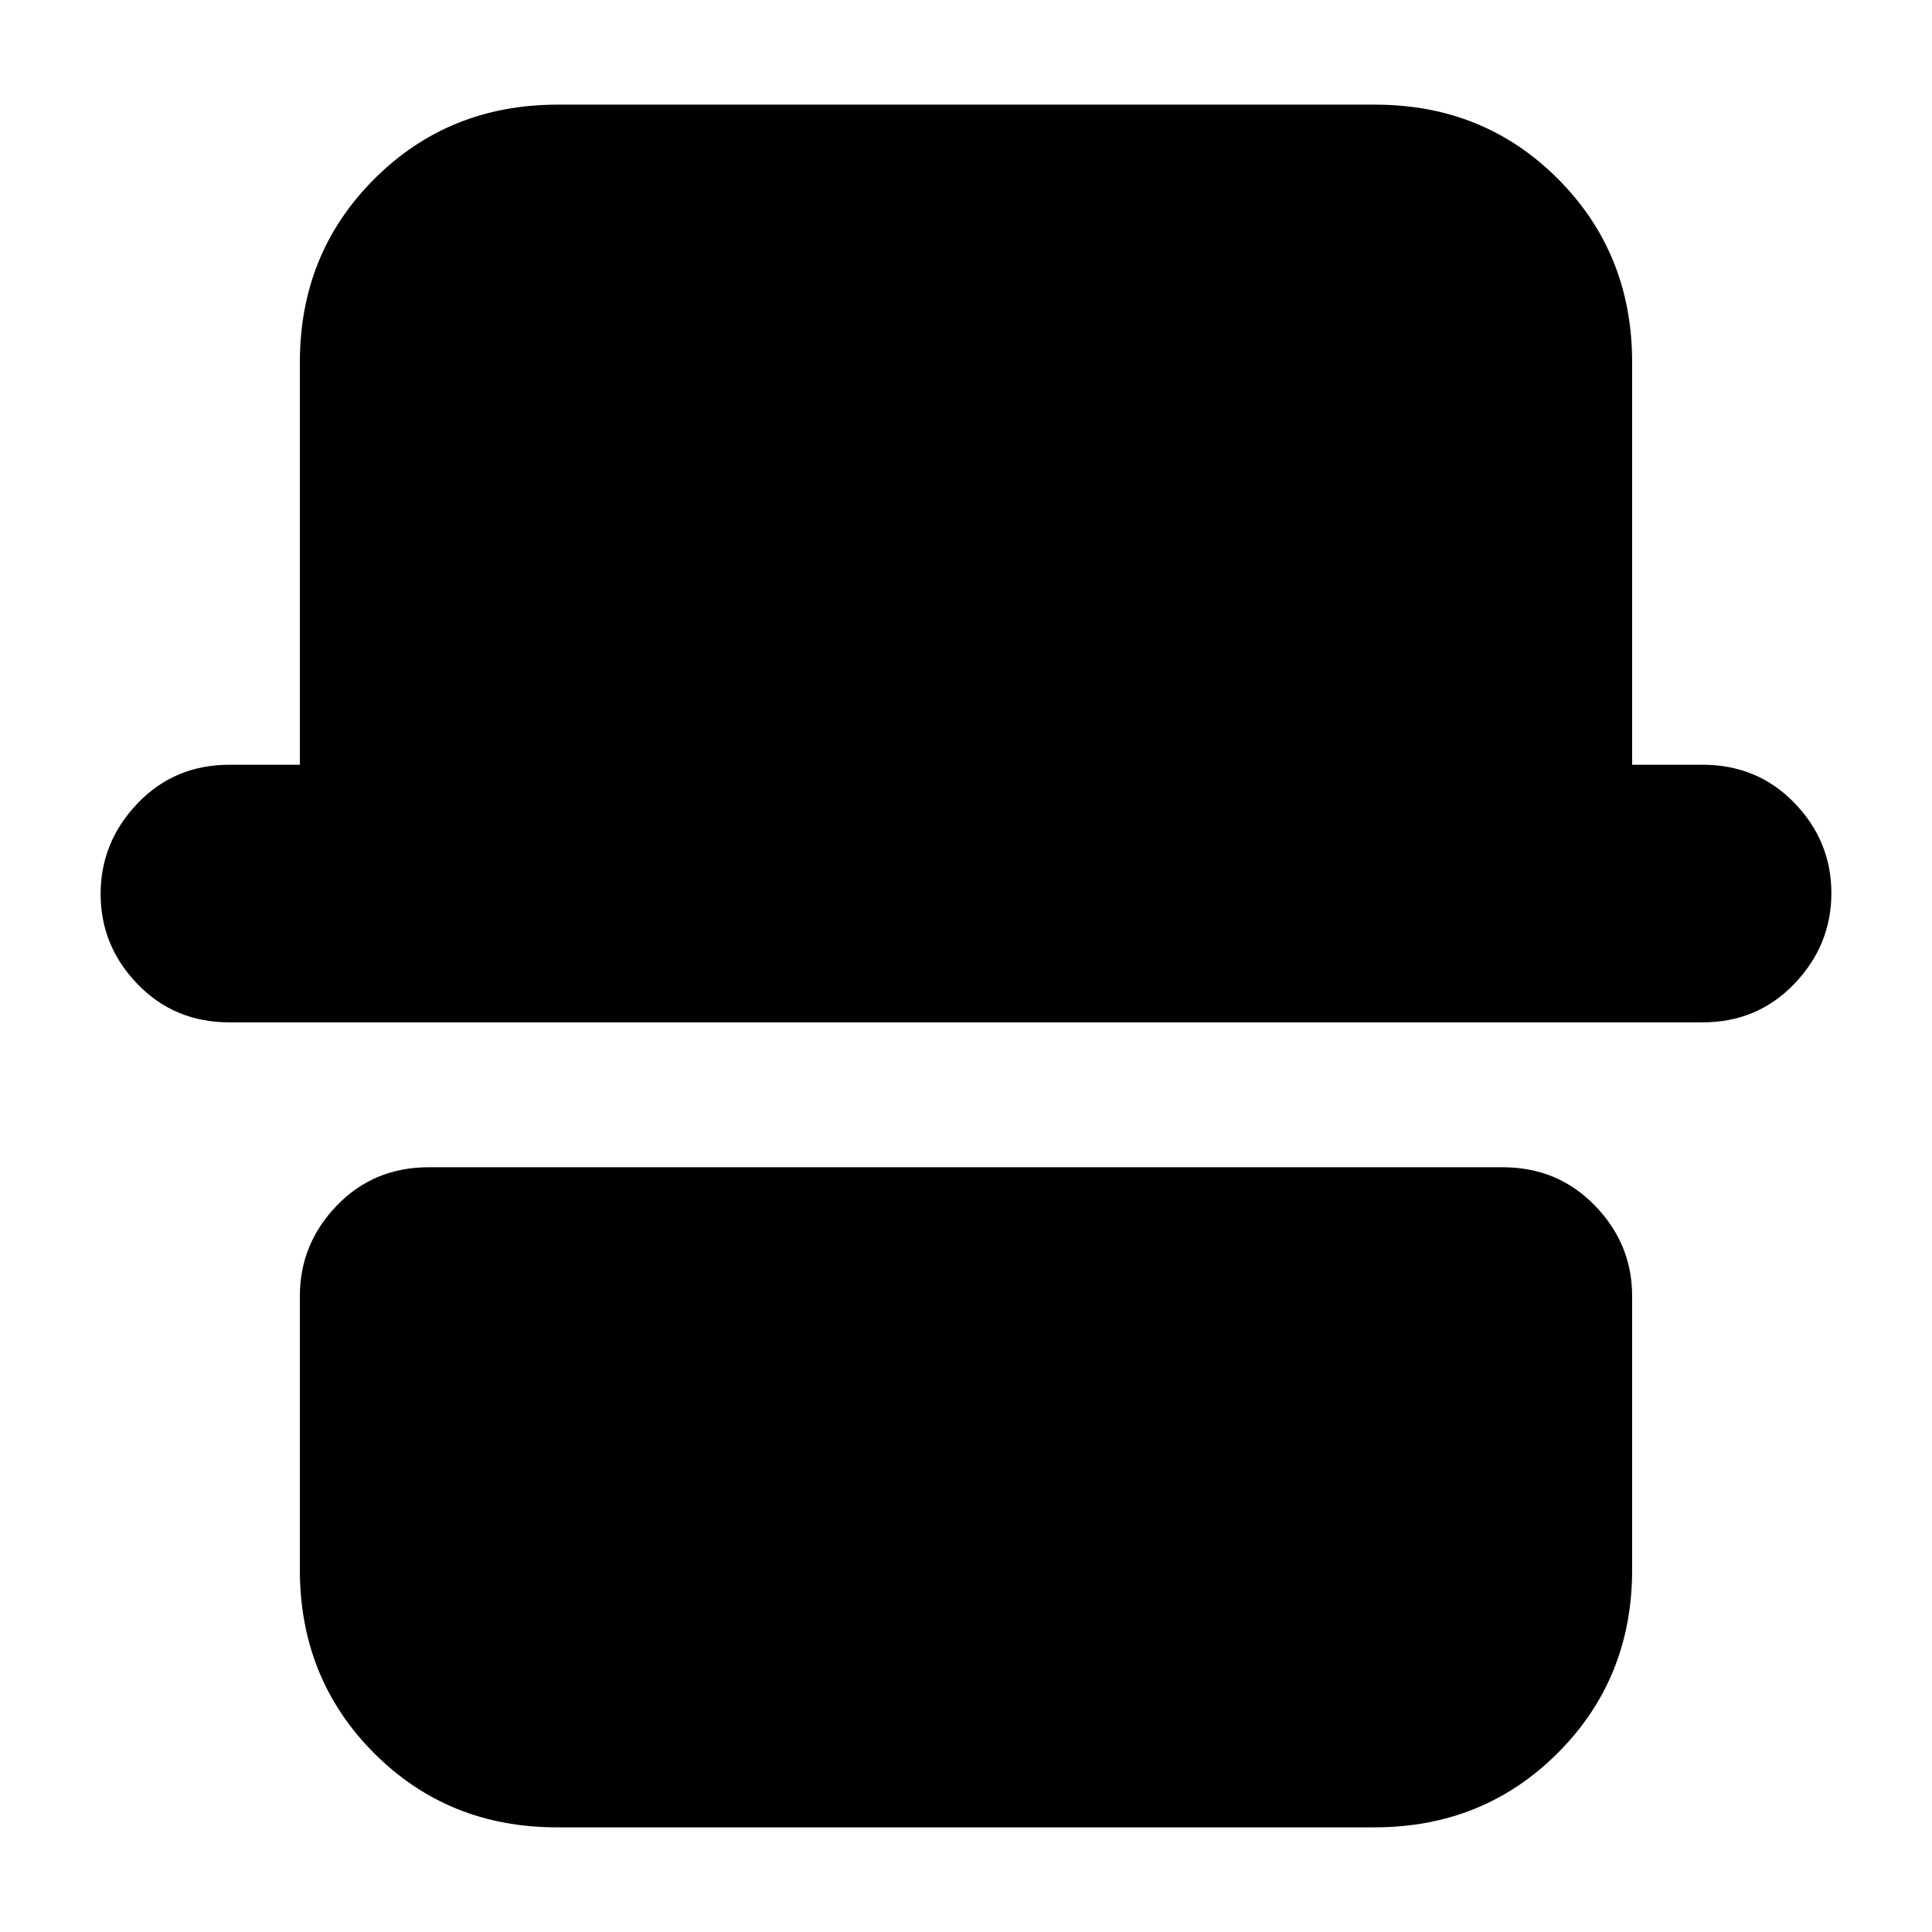 <svg xmlns="http://www.w3.org/2000/svg" height="20" viewBox="0 -960 960 960" width="20"><path d="M276.72-52q-54.12 0-90.92-36.95Q149-125.9 149-180v-136q0-25.9 18.34-44.95Q185.69-380 212.98-380h533.73q27.29 0 45.79 19.05T811-316v136q0 54.1-36.96 91.05Q737.08-52 682.96-52H276.72ZM114-452q-27.3 0-45.65-18.99Q50-489.98 50-515.79t18.35-45.01Q86.7-580 114-580h35v-200q0-54.1 36.96-91.05Q222.92-908 277.04-908h406.24q54.12 0 90.92 36.95Q811-834.1 811-780v200h35q27.3 0 45.65 18.99Q910-542.02 910-516.21t-18.35 45.01Q873.3-452 846-452H114Z"/></svg>